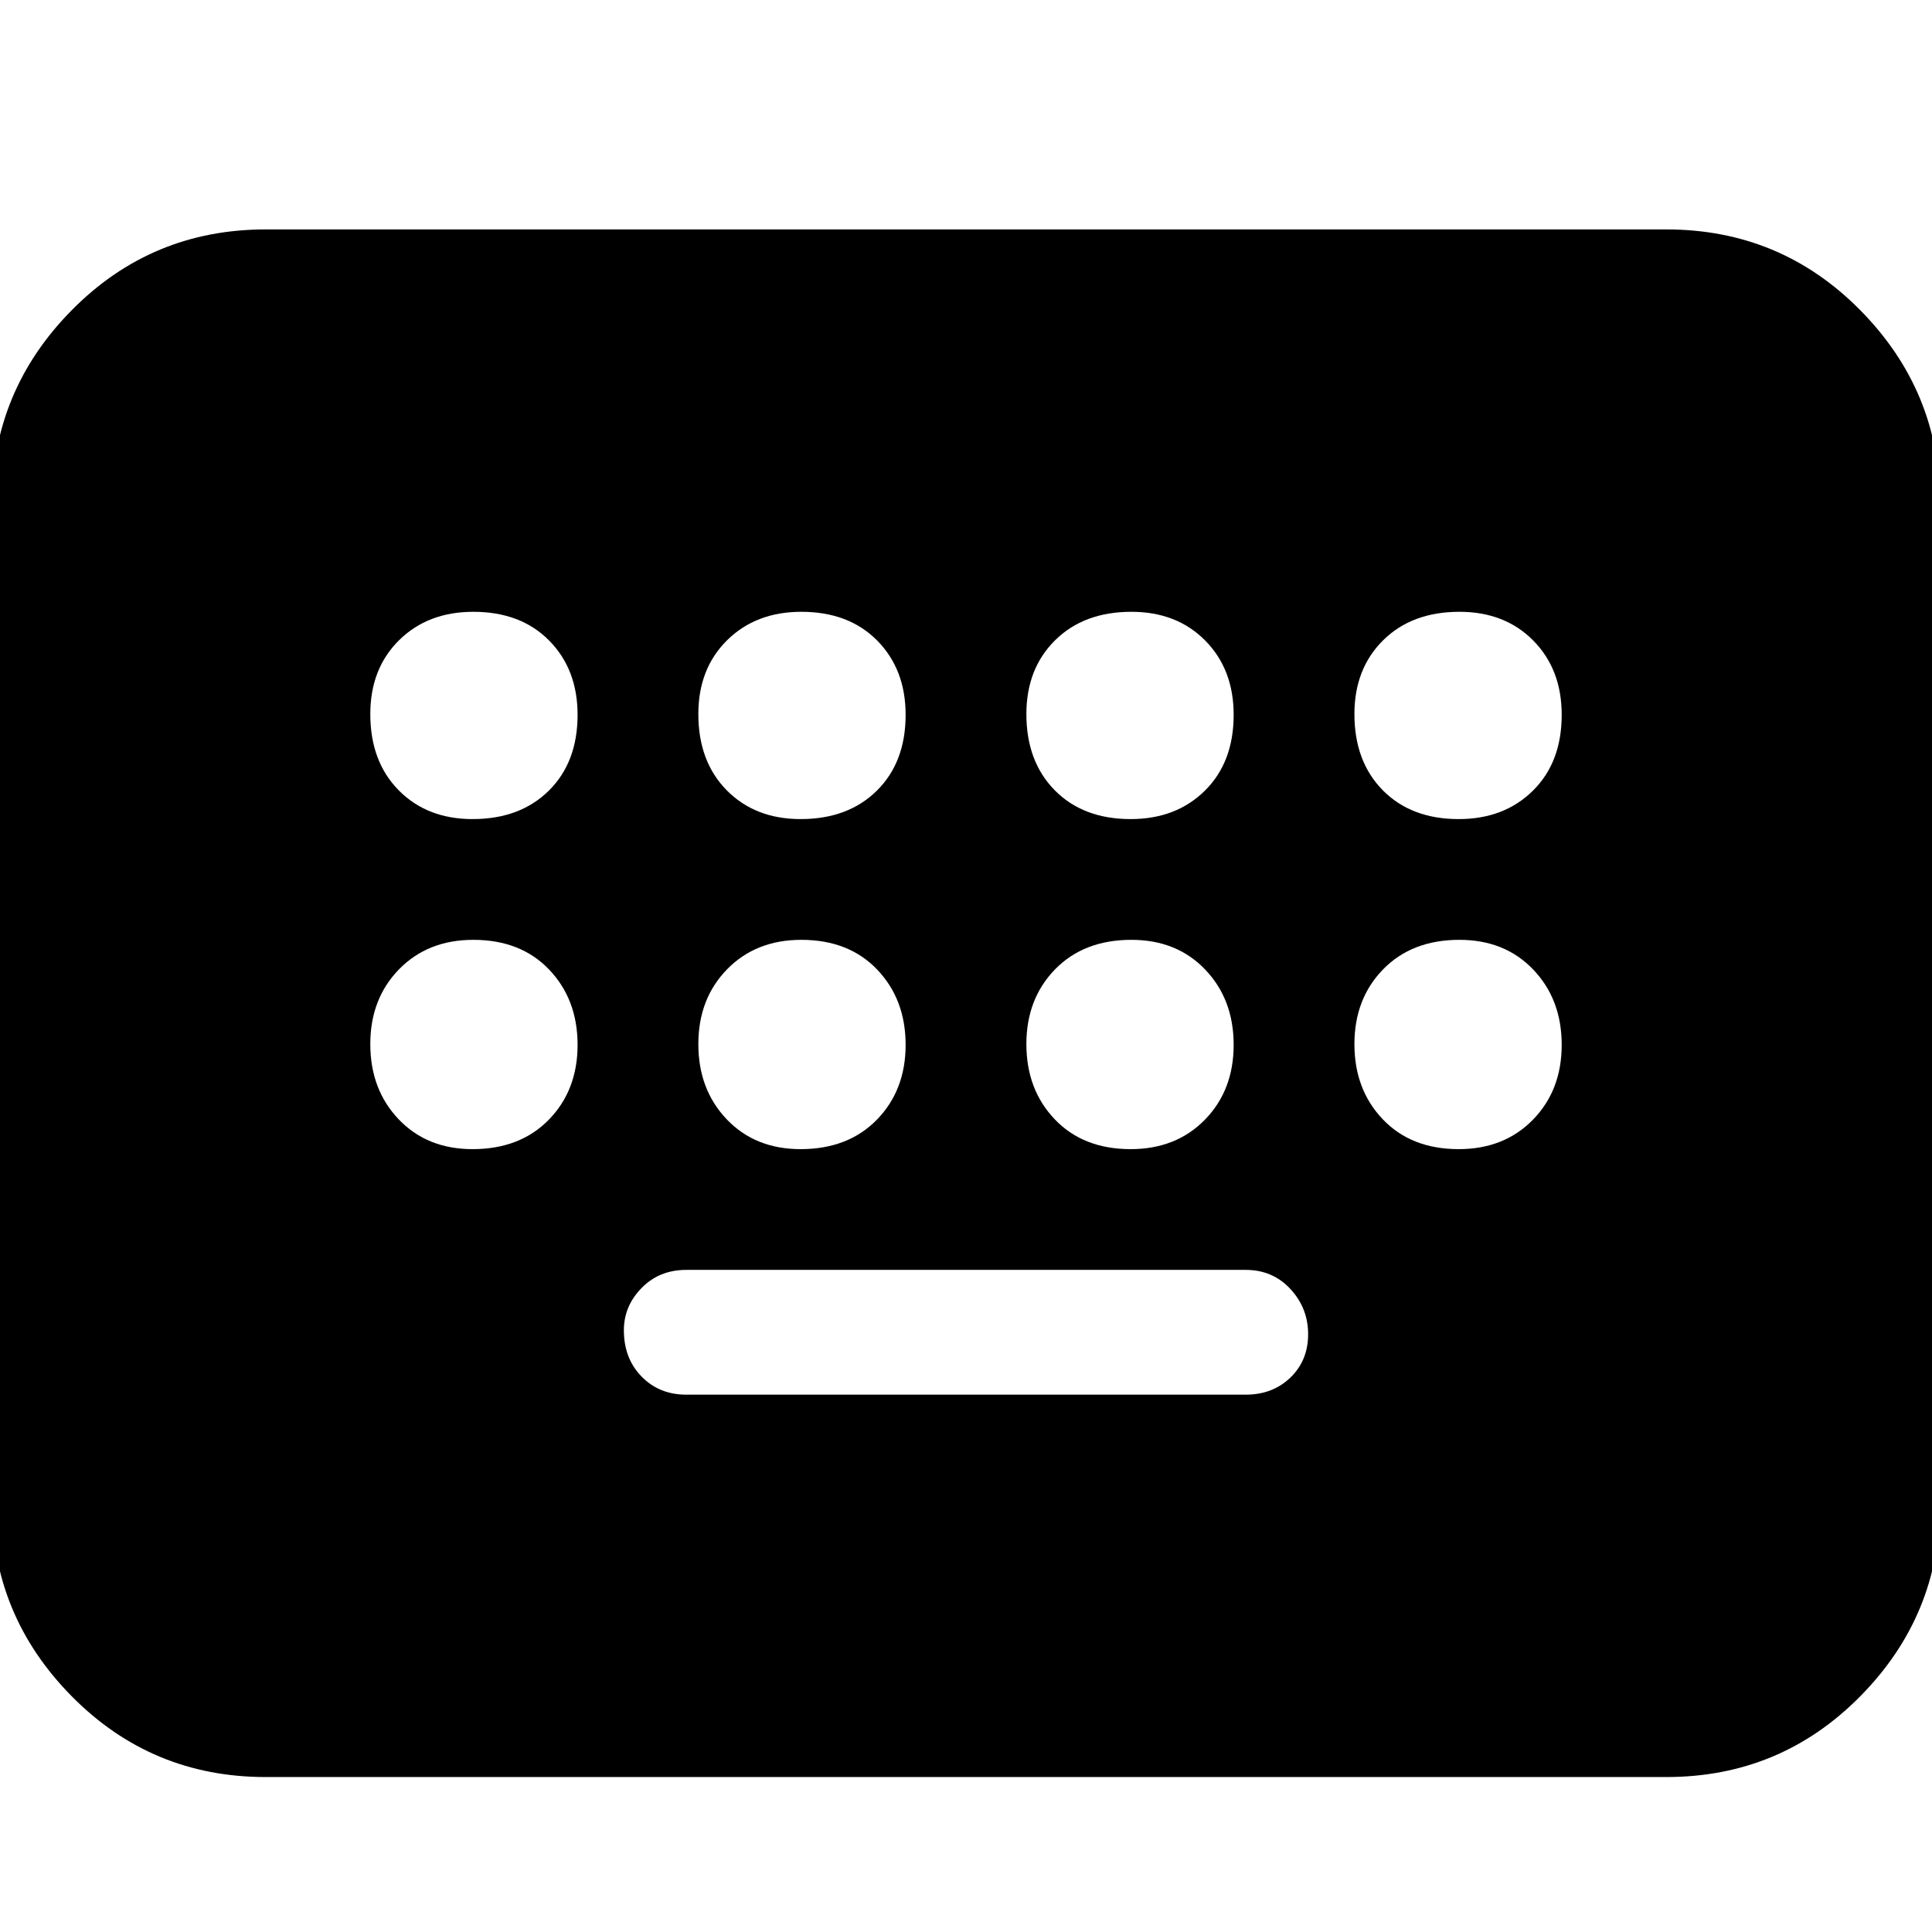 <svg xmlns="http://www.w3.org/2000/svg" height="24" viewBox="0 -960 960 960" width="24"><path d="M132-77q-56.72 0-96.36-40.14Q-4-157.27-4-213v-497q0-55.72 39.64-95.86T132-846h696q56.72 0 96.36 40.14T964-710v497q0 55.73-39.64 95.86Q884.72-77 828-77H132Zm209-190h278q13.4 0 22.2-8.5Q650-284 650-297t-8.8-22.5q-8.8-9.5-22.2-9.5H341q-13.4 0-22.2 9-8.8 9-8.8 21 0 14 8.8 23t22.2 9ZM234.82-553q23.58 0 37.88-14.12 14.3-14.13 14.3-37.7 0-22.58-14.12-36.88-14.13-14.3-37.7-14.3-22.58 0-36.88 14.12-14.3 14.13-14.3 36.7 0 23.58 14.12 37.88 14.13 14.3 36.7 14.3Zm163 0q23.58 0 37.88-14.12 14.3-14.13 14.3-37.7 0-22.58-14.12-36.88-14.13-14.3-37.7-14.3-22.58 0-36.88 14.12-14.3 14.13-14.3 36.7 0 23.58 14.12 37.88 14.13 14.3 36.7 14.3Zm164 0q22.58 0 36.88-14.12 14.3-14.13 14.3-37.7 0-22.58-14.12-36.88-14.13-14.3-36.7-14.3-23.58 0-37.88 14.12-14.3 14.13-14.3 36.7 0 23.58 14.12 37.88 14.13 14.3 37.7 14.3Zm163 0q22.58 0 36.88-14.12 14.3-14.13 14.3-37.7 0-22.58-14.12-36.88-14.13-14.3-36.7-14.3-23.58 0-37.88 14.12-14.3 14.13-14.3 36.7 0 23.58 14.12 37.88 14.13 14.3 37.7 14.3Zm-490 164q23.58 0 37.88-14.62 14.3-14.63 14.3-37.2 0-22.58-14.12-37.38-14.13-14.8-37.7-14.8-22.58 0-36.88 14.62-14.3 14.63-14.3 37.2 0 22.58 14.12 37.38 14.13 14.8 36.7 14.8Zm163 0q23.58 0 37.88-14.62 14.3-14.63 14.3-37.2 0-22.58-14.12-37.38-14.13-14.8-37.7-14.8-22.58 0-36.88 14.62-14.3 14.63-14.3 37.2 0 22.58 14.12 37.38 14.13 14.8 36.7 14.8Zm164 0q22.58 0 36.88-14.62 14.3-14.63 14.3-37.2 0-22.58-14.12-37.38-14.13-14.8-36.7-14.8-23.58 0-37.88 14.62-14.3 14.63-14.3 37.2 0 22.58 14.12 37.38 14.13 14.8 37.7 14.8Zm163 0q22.58 0 36.88-14.62 14.3-14.63 14.3-37.2 0-22.58-14.12-37.38-14.13-14.8-36.7-14.8-23.58 0-37.88 14.62-14.3 14.63-14.3 37.2 0 22.58 14.12 37.38 14.13 14.8 37.7 14.8Z"/></svg>
